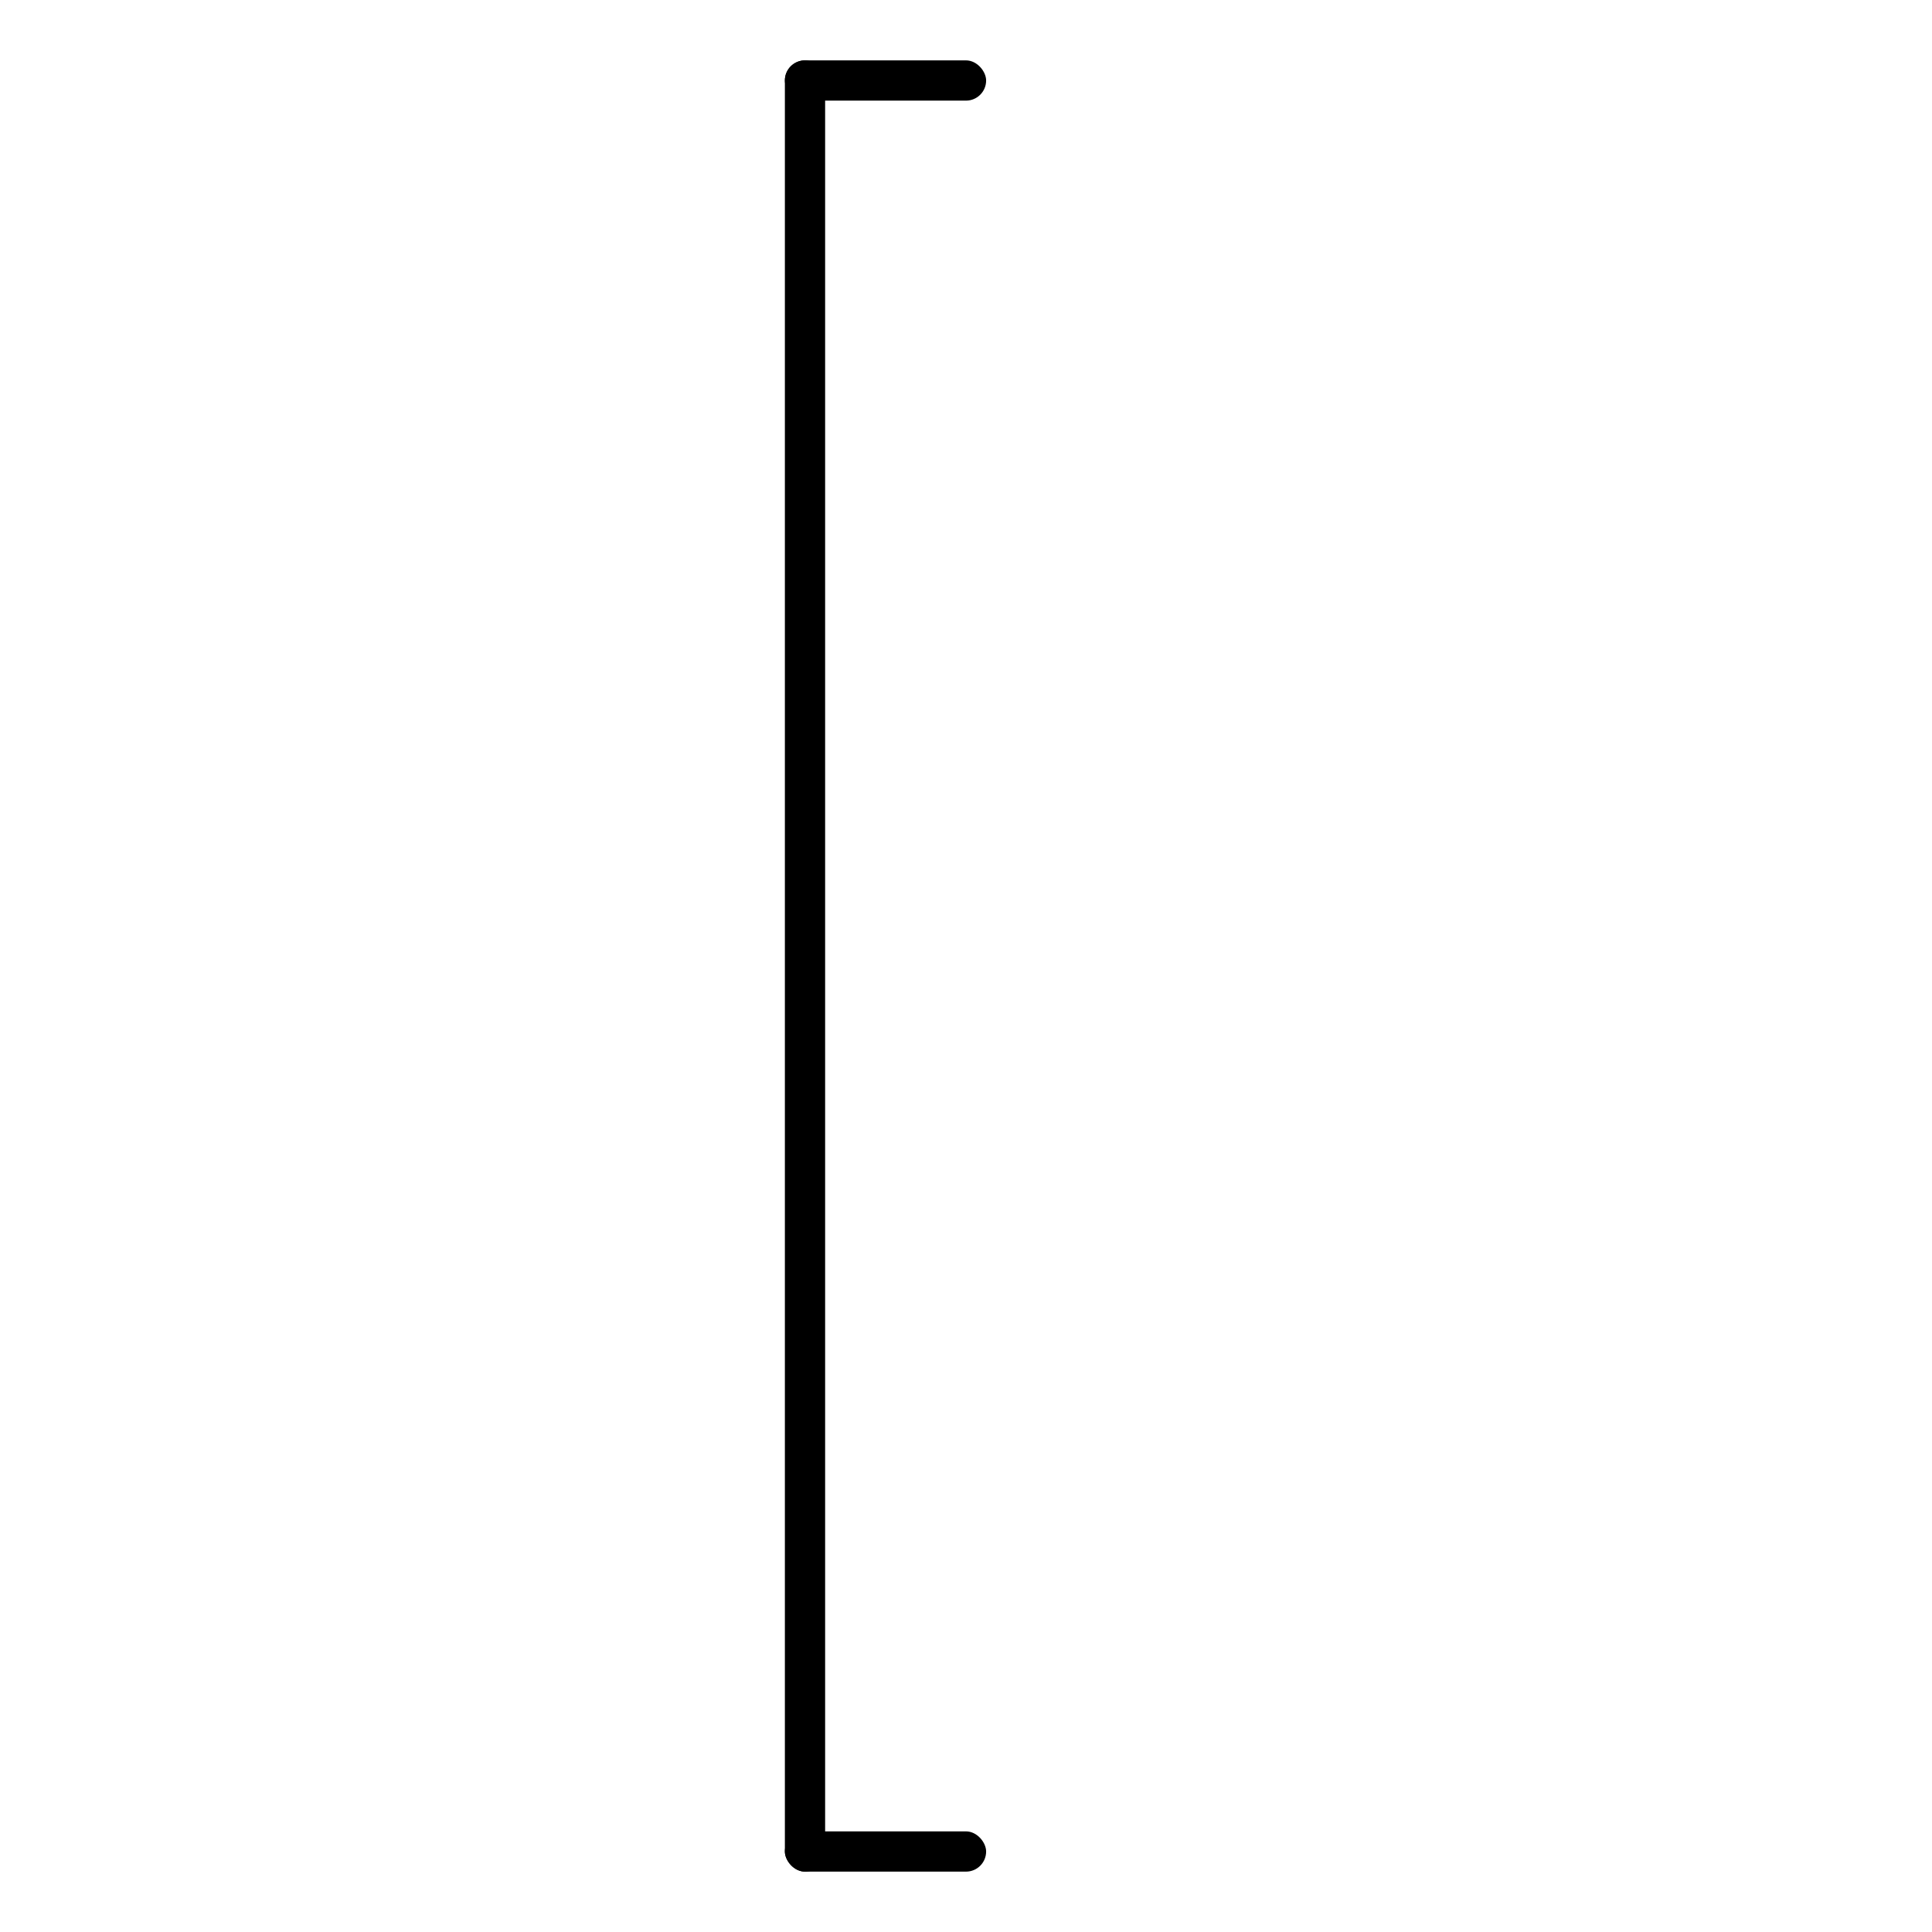 <svg xmlns="http://www.w3.org/2000/svg" xmlns:xlink="http://www.w3.org/1999/xlink" version="1.2" width="8.44mm" height="8.44mm" viewBox="0 0 4.8 4.8">
<!-- Page: 1/1 -->
<a style="color:inherit;" xlink:href="textedit:///home/wilbert/dev/frescobaldi/frescobaldi_app/symbols/arpeggio_bracket.ly:6:9:10">
<rect transform="translate(2, 4.65)" x="-0.05" y="-0.1" width="0.5" height="0.1" ry="0.05" fill="currentColor"/>
<rect transform="translate(2, 4.65)" x="-0.05" y="-4.5" width="0.5" height="0.1" ry="0.05" fill="currentColor"/>
<rect transform="translate(2, 4.65)" x="-0.05" y="-4.5" width="0.1" height="4.5" ry="0.05" fill="currentColor"/>
</a>
<a style="color:inherit;" xlink:href="textedit:///home/wilbert/dev/frescobaldi/frescobaldi_app/symbols/arpeggio_bracket.ly:6:3:4">
</a>
<a style="color:inherit;" xlink:href="textedit:///home/wilbert/dev/frescobaldi/frescobaldi_app/symbols/arpeggio_bracket.ly:6:5:6">
</a>
</svg>
